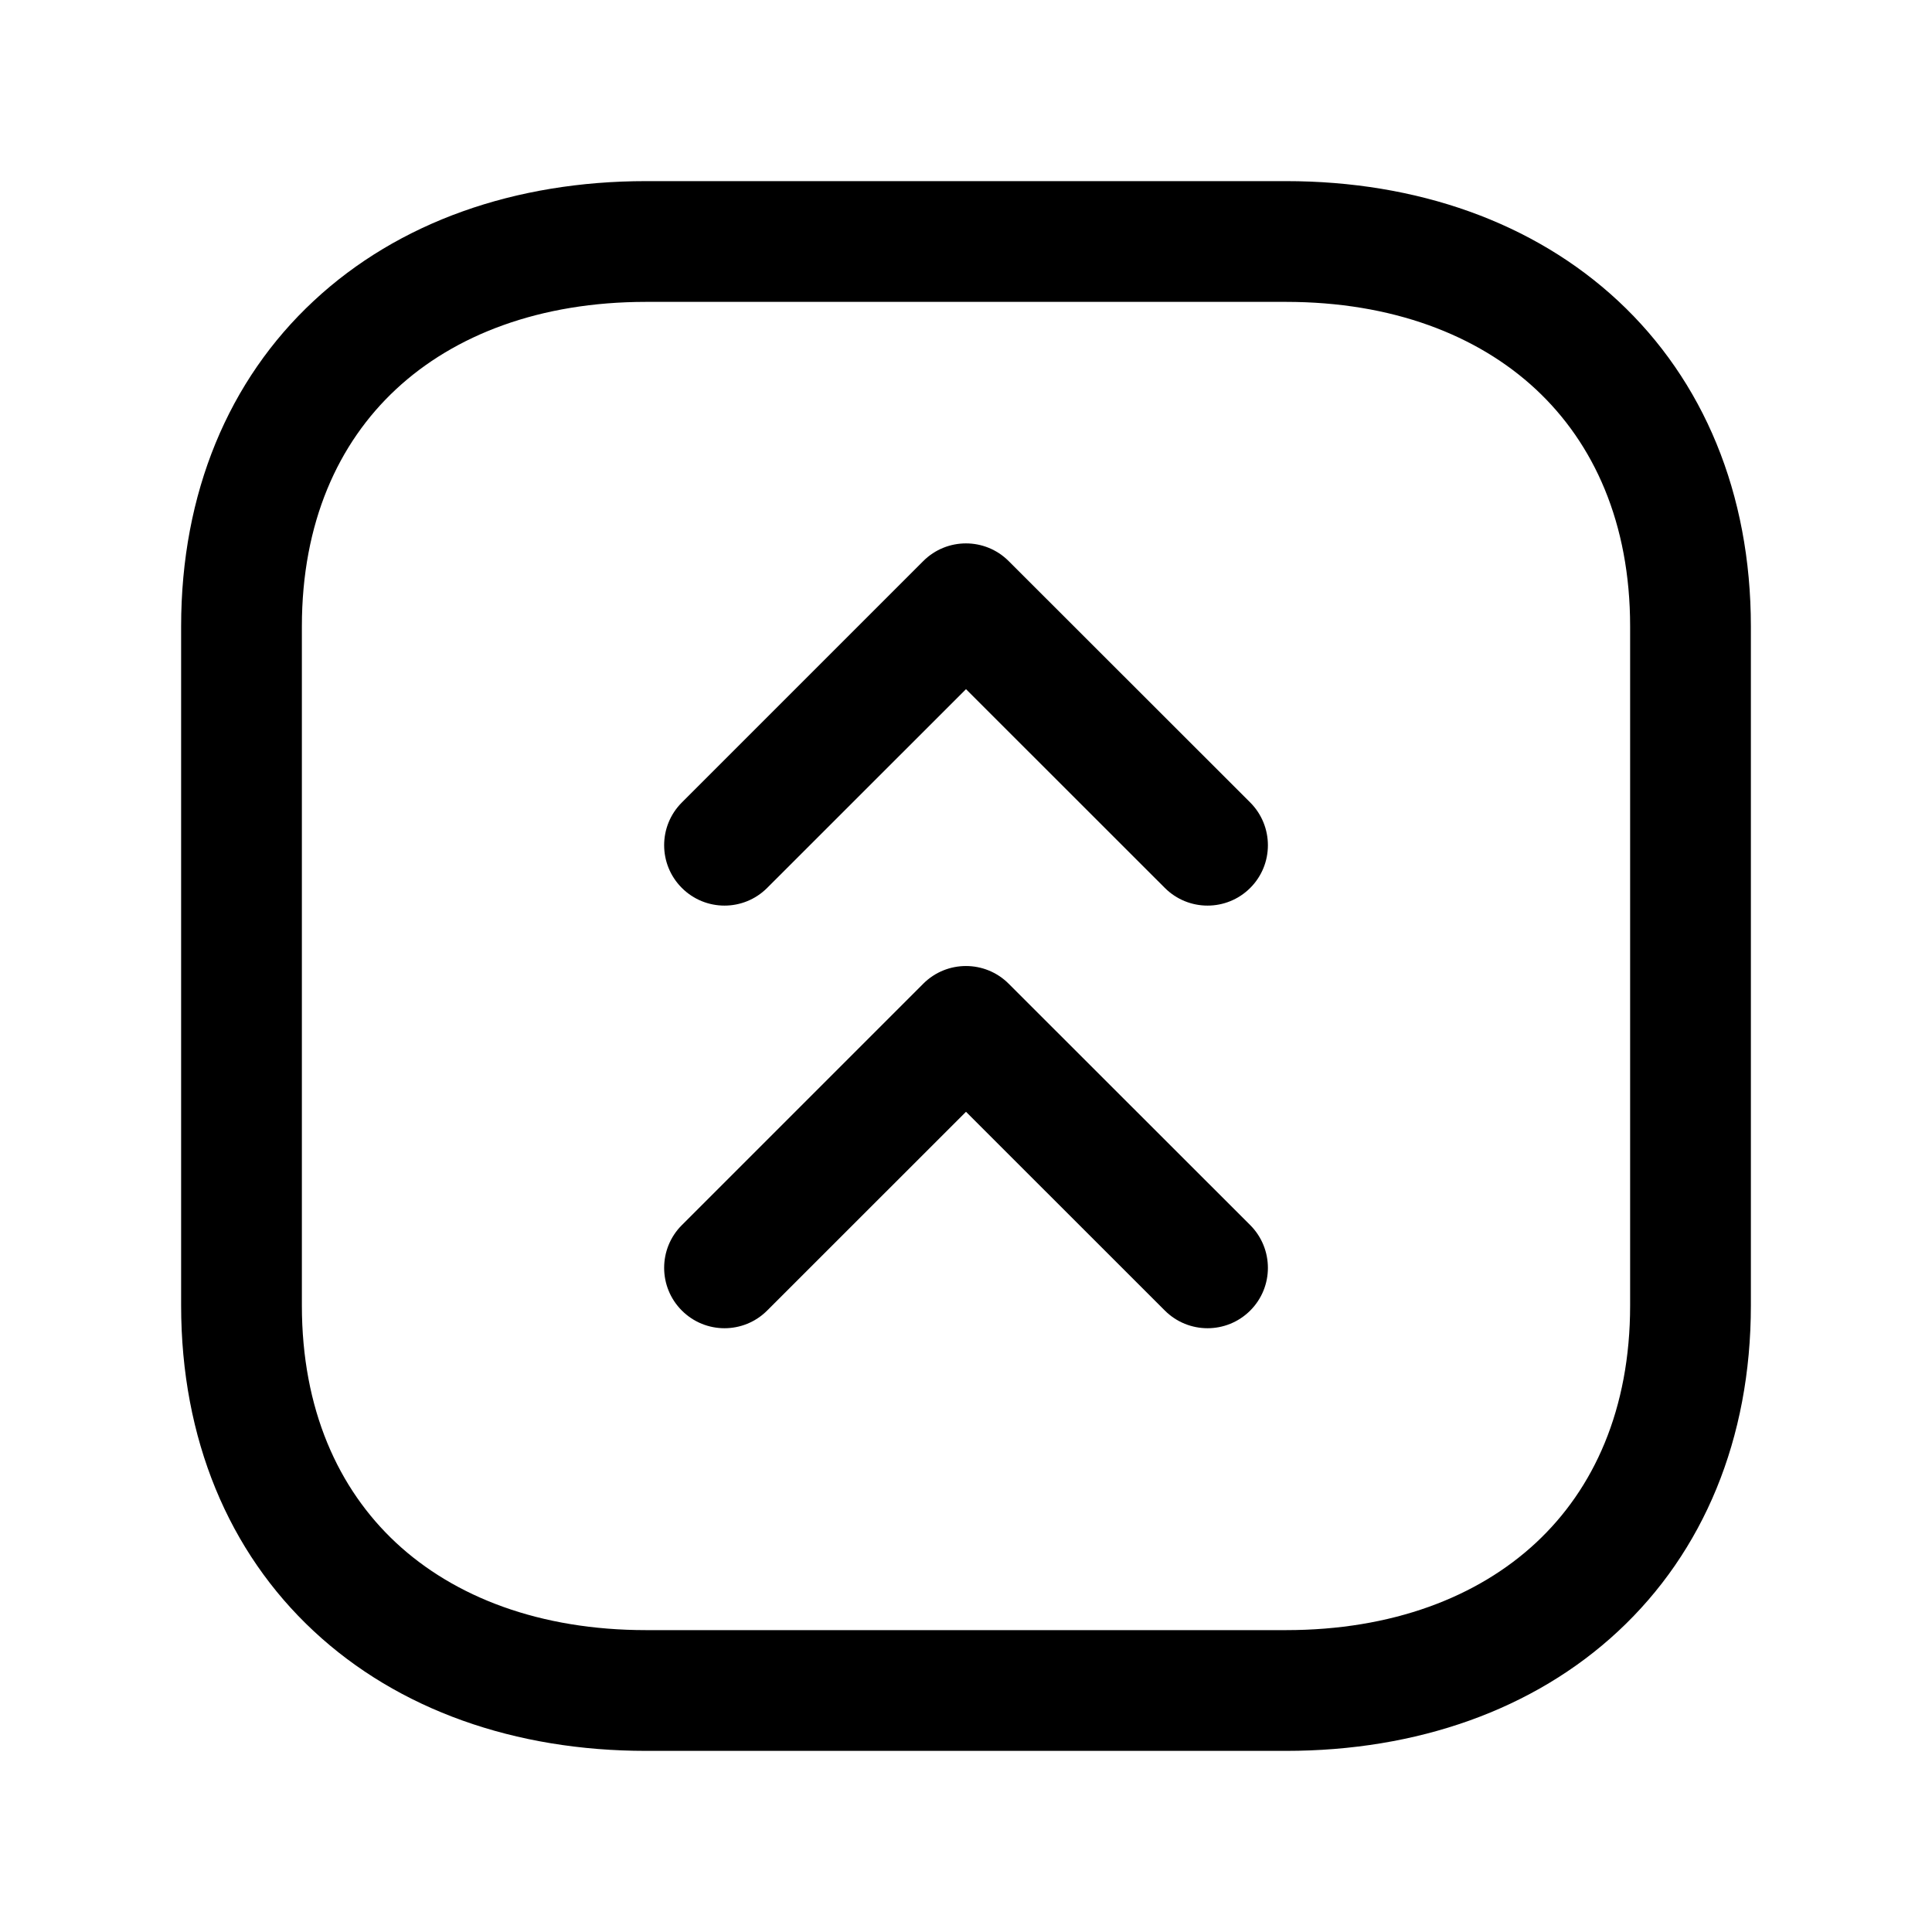 <svg width="24" height="24" viewBox="0 0 24 24" fill="none" xmlns="http://www.w3.org/2000/svg">
<path fill-rule="evenodd" clip-rule="evenodd" d="M11.469 12.22C11.762 11.927 12.237 11.927 12.53 12.22L15.531 15.219C15.823 15.512 15.824 15.987 15.531 16.28C15.238 16.573 14.763 16.573 14.47 16.28L12 13.811L9.53 16.28C9.237 16.573 8.763 16.573 8.47 16.28C8.177 15.987 8.177 15.512 8.47 15.219L11.469 12.22Z" fill="black"/>
<path fill-rule="evenodd" clip-rule="evenodd" d="M11.469 6.97C11.762 6.677 12.237 6.677 12.53 6.97L15.531 9.969C15.823 10.262 15.824 10.737 15.531 11.03C15.238 11.323 14.763 11.323 14.47 11.03L12 8.561L9.53 11.03C9.237 11.323 8.763 11.323 8.47 11.03C8.177 10.737 8.177 10.262 8.47 9.969L11.469 6.97Z" fill="black"/>
<path fill-rule="evenodd" clip-rule="evenodd" d="M3.898 3.737C4.949 2.758 6.399 2.25 8.026 2.25H15.974C17.602 2.25 19.052 2.761 20.103 3.74C21.159 4.725 21.75 6.127 21.75 7.782V16.217C21.75 17.876 21.159 19.279 20.102 20.263C19.052 21.241 17.601 21.75 15.974 21.75H8.026C6.399 21.75 4.948 21.241 3.898 20.263C2.841 19.279 2.25 17.876 2.25 16.216V7.782C2.25 6.123 2.841 4.72 3.898 3.737ZM4.92 4.835C4.2 5.505 3.75 6.493 3.75 7.782V16.216C3.75 17.505 4.2 18.494 4.92 19.165C5.646 19.841 6.709 20.25 8.026 20.25H15.974C17.291 20.25 18.354 19.841 19.08 19.165C19.8 18.495 20.25 17.506 20.25 16.217V7.782C20.25 6.498 19.801 5.509 19.08 4.837C18.353 4.16 17.291 3.75 15.974 3.75H8.026C6.709 3.75 5.646 4.159 4.92 4.835Z" fill="black"/>
</svg>
